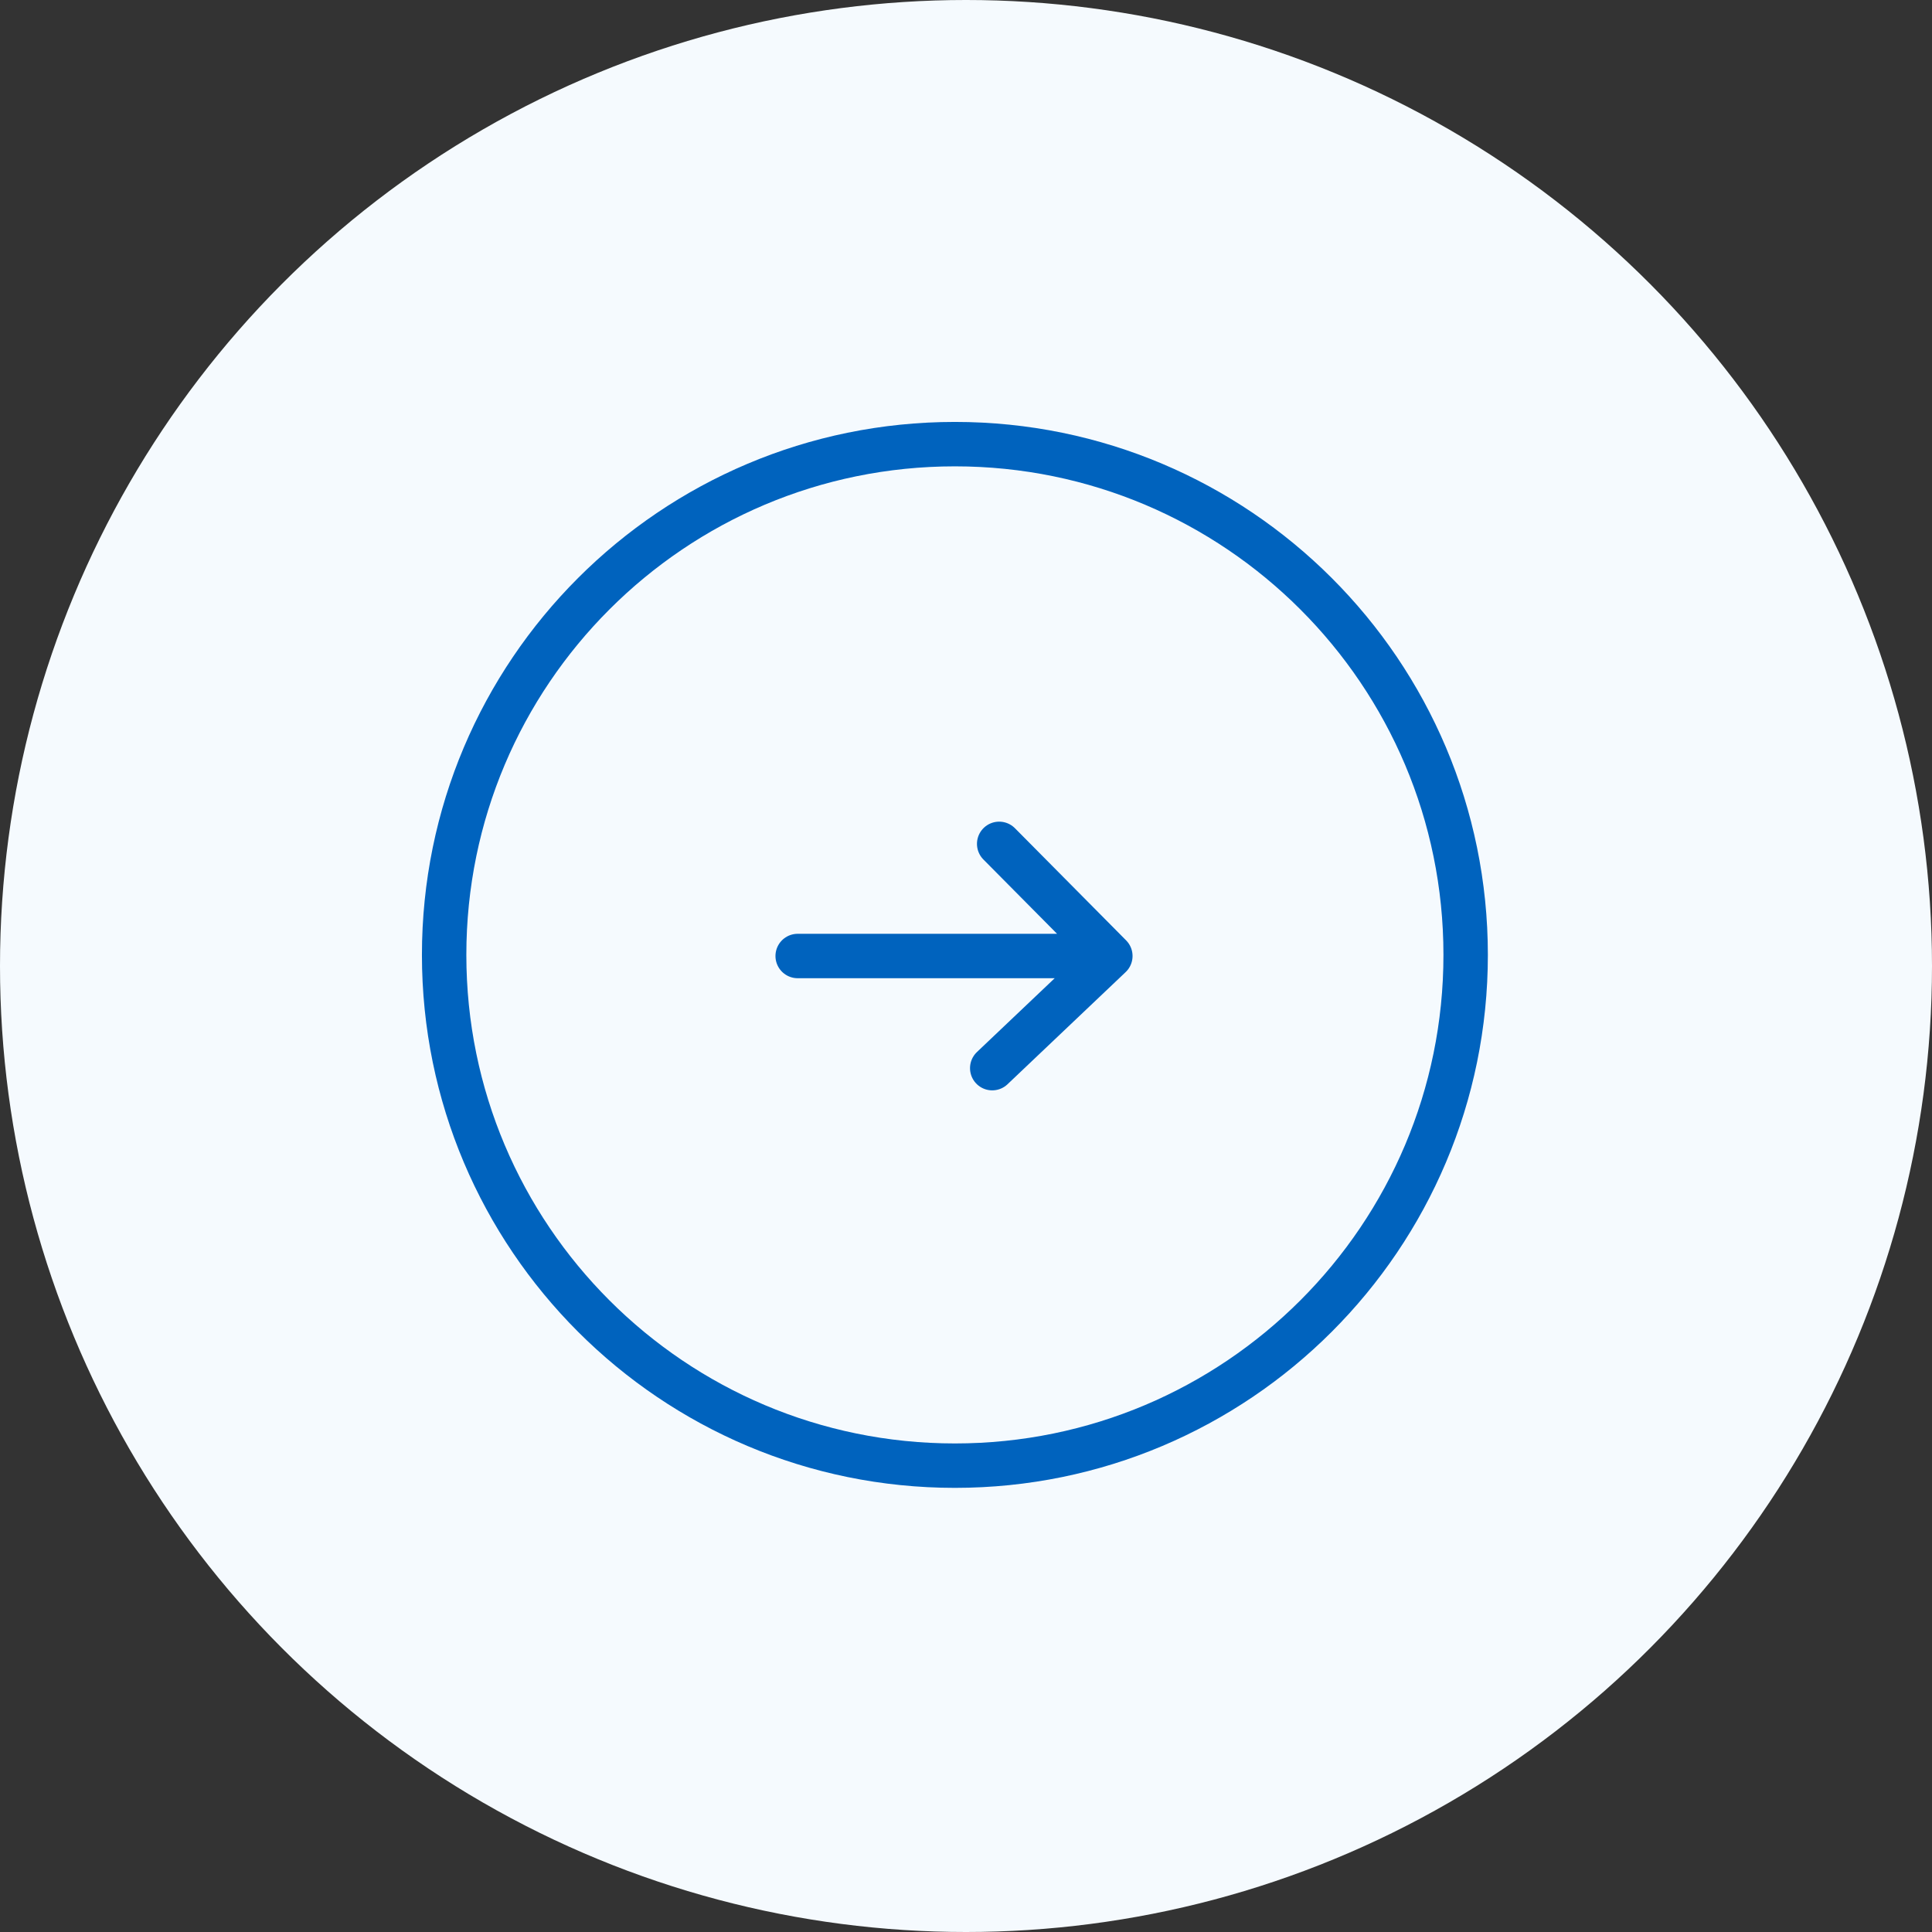 <svg width="87" height="87" viewBox="0 0 87 87" fill="none" xmlns="http://www.w3.org/2000/svg">
<rect x="0" y="0" width="87" height="87" fill="#333333" stroke="none"/>
<circle cx="43.5" cy="43.5" r="43.5" fill="#F5FAFE"/>
<path d="M66 43C66 55.703 55.703 66 43 66C30.297 66 20 55.703 20 43C20 30.297 30.297 20 43 20C55.703 20 66 30.297 66 43Z" stroke="#0063BE" stroke-width="2"/>
<path d="M35.92 43.05L50 43.05M50 43.05L44.681 48.1M50 43.05L44.994 38" stroke="#0063BE" stroke-width="2" stroke-miterlimit="10" stroke-linecap="round" stroke-linejoin="round"/>
</svg>
